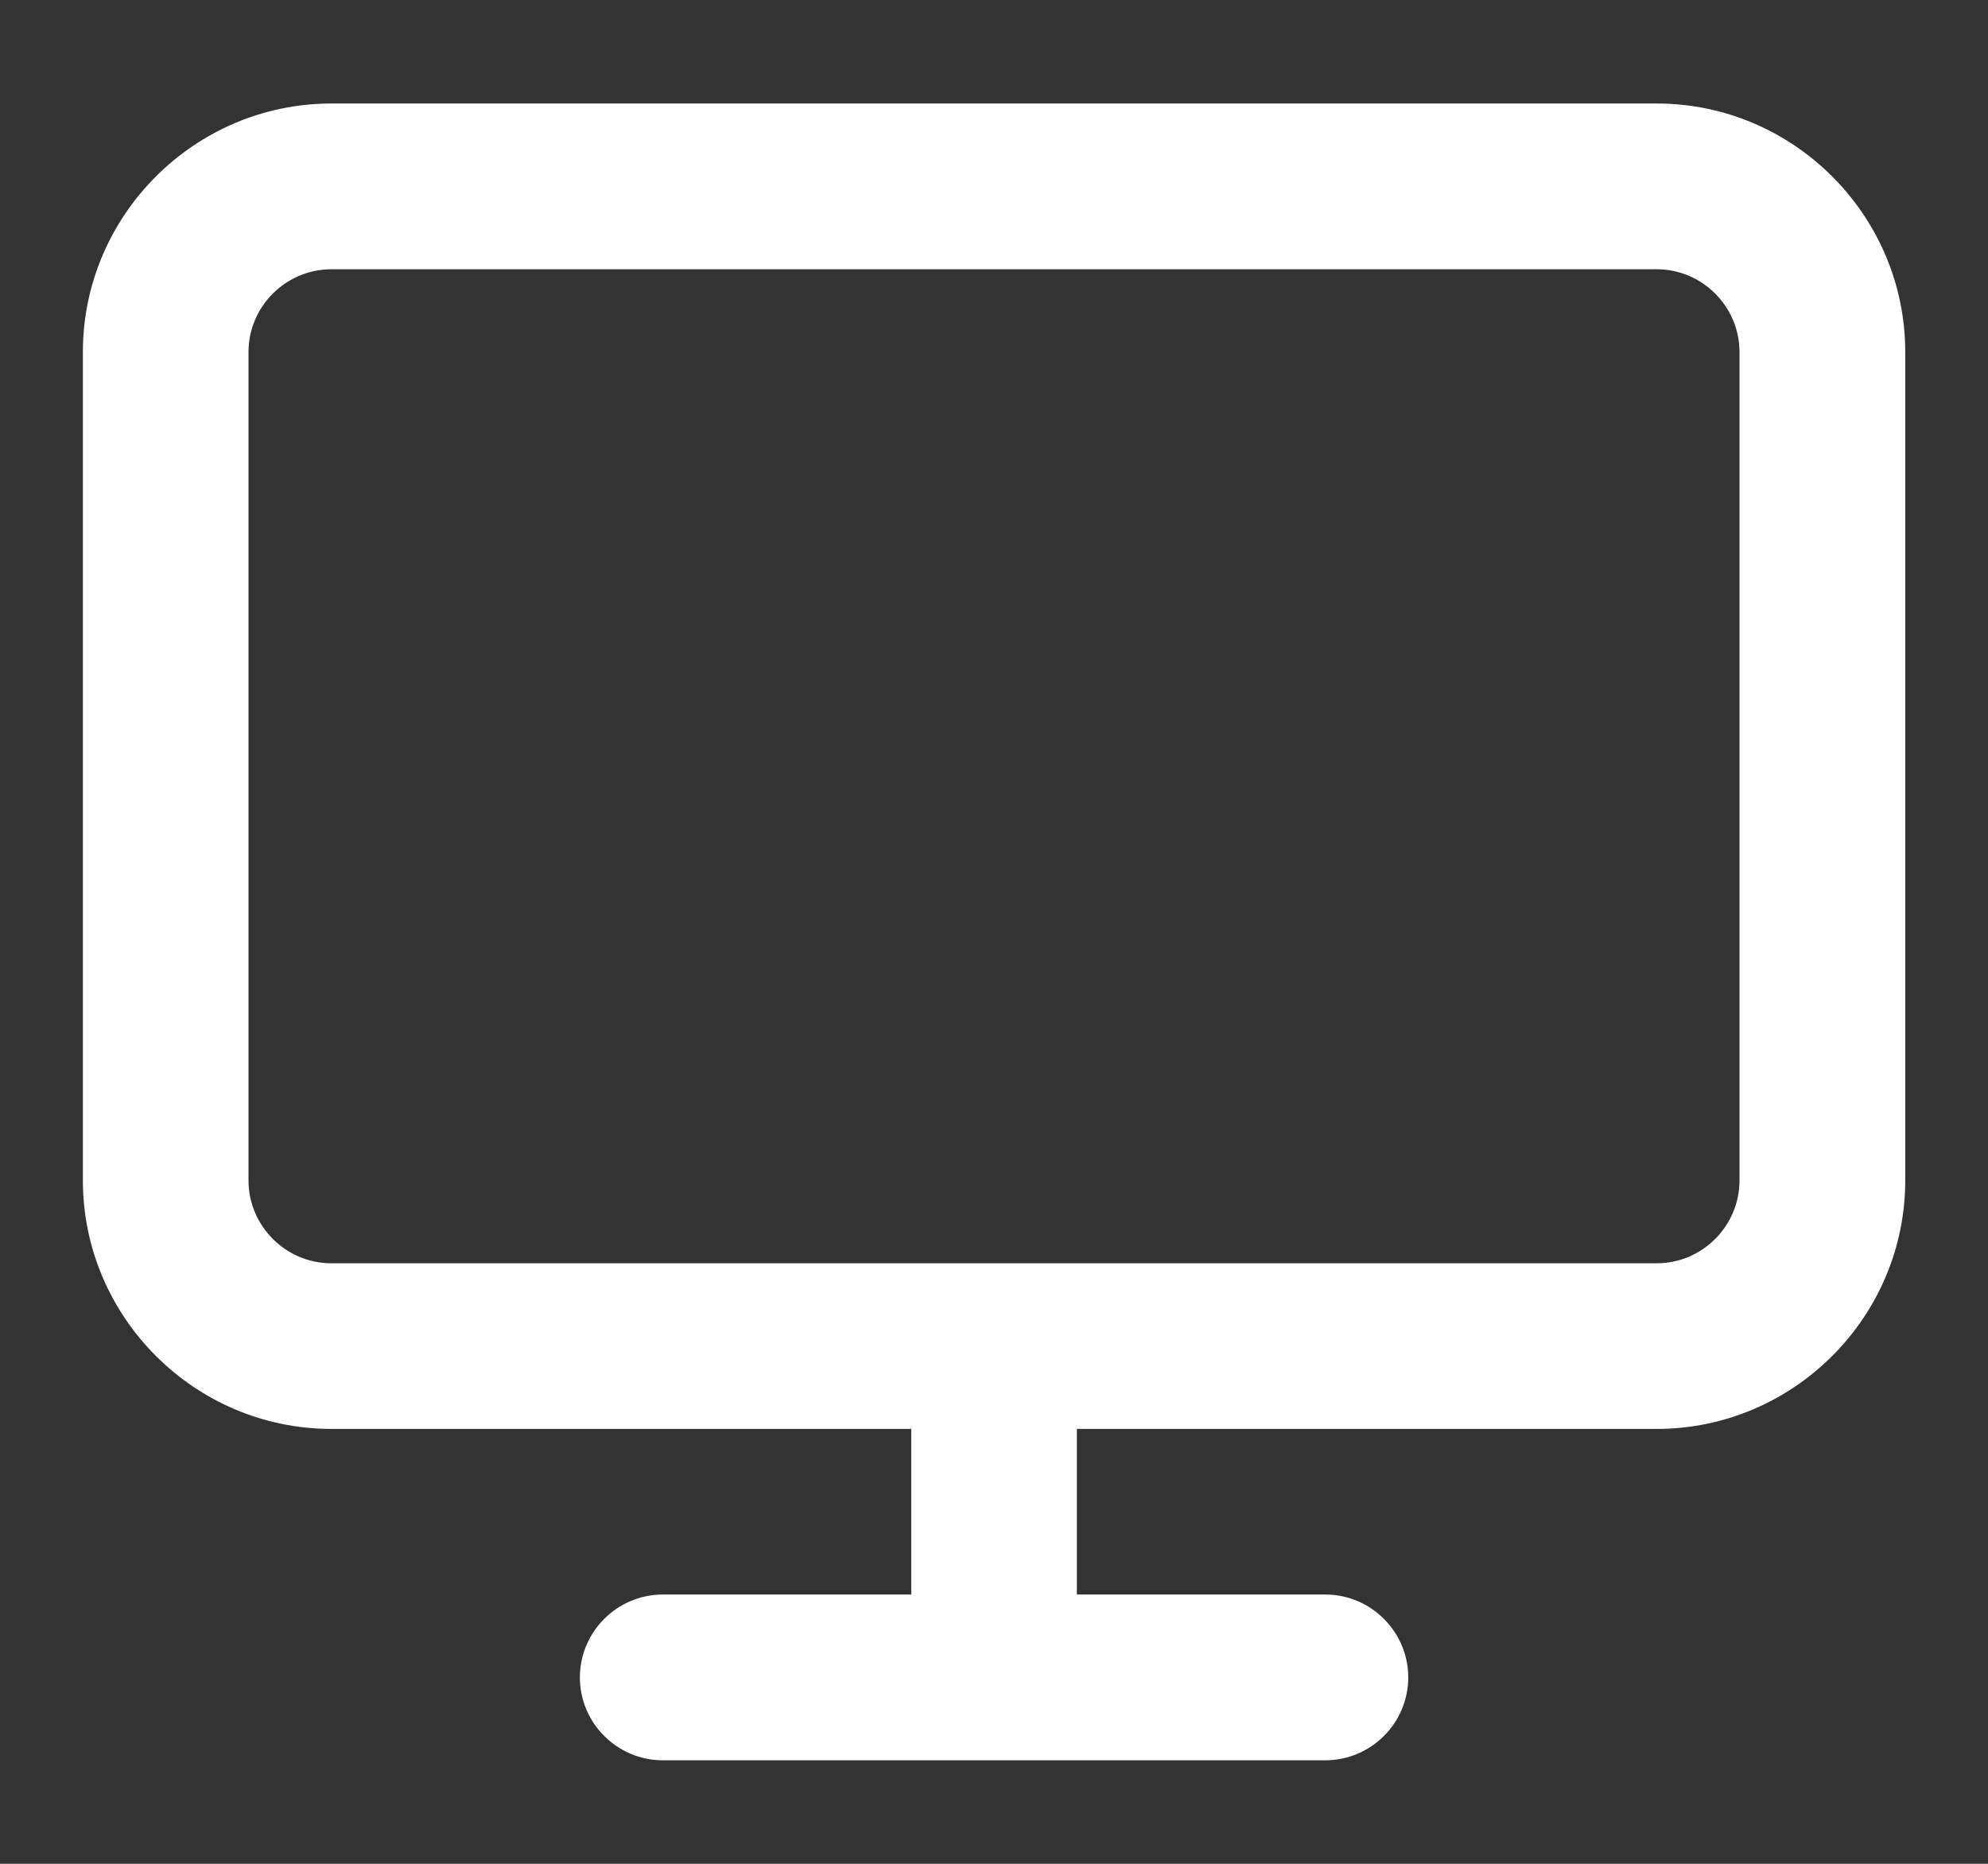 <svg width="16" height="15" viewBox="0 0 16 15" fill="none" xmlns="http://www.w3.org/2000/svg">
<rect x="0" y="0" width="16" height="15" fill="#333333" stroke="none"/>
<path id="Vector" d="M13.334 0.833H2.667C1.567 0.833 0.667 1.733 0.667 2.833V9.5C0.667 10.6 1.567 11.5 2.667 11.5H7.334V12.833H5.334C4.967 12.833 4.667 13.133 4.667 13.5C4.667 13.867 4.967 14.167 5.334 14.167H10.667C11.034 14.167 11.334 13.867 11.334 13.5C11.334 13.133 11.034 12.833 10.667 12.833H8.667V11.5H13.334C14.434 11.5 15.334 10.6 15.334 9.5V2.833C15.334 1.733 14.434 0.833 13.334 0.833ZM14 9.5C14 9.867 13.7 10.167 13.334 10.167H2.667C2.3 10.167 2 9.867 2 9.5V2.833C2 2.467 2.3 2.167 2.667 2.167H13.334C13.7 2.167 14 2.467 14 2.833V9.5Z" fill="white"/>
</svg>
